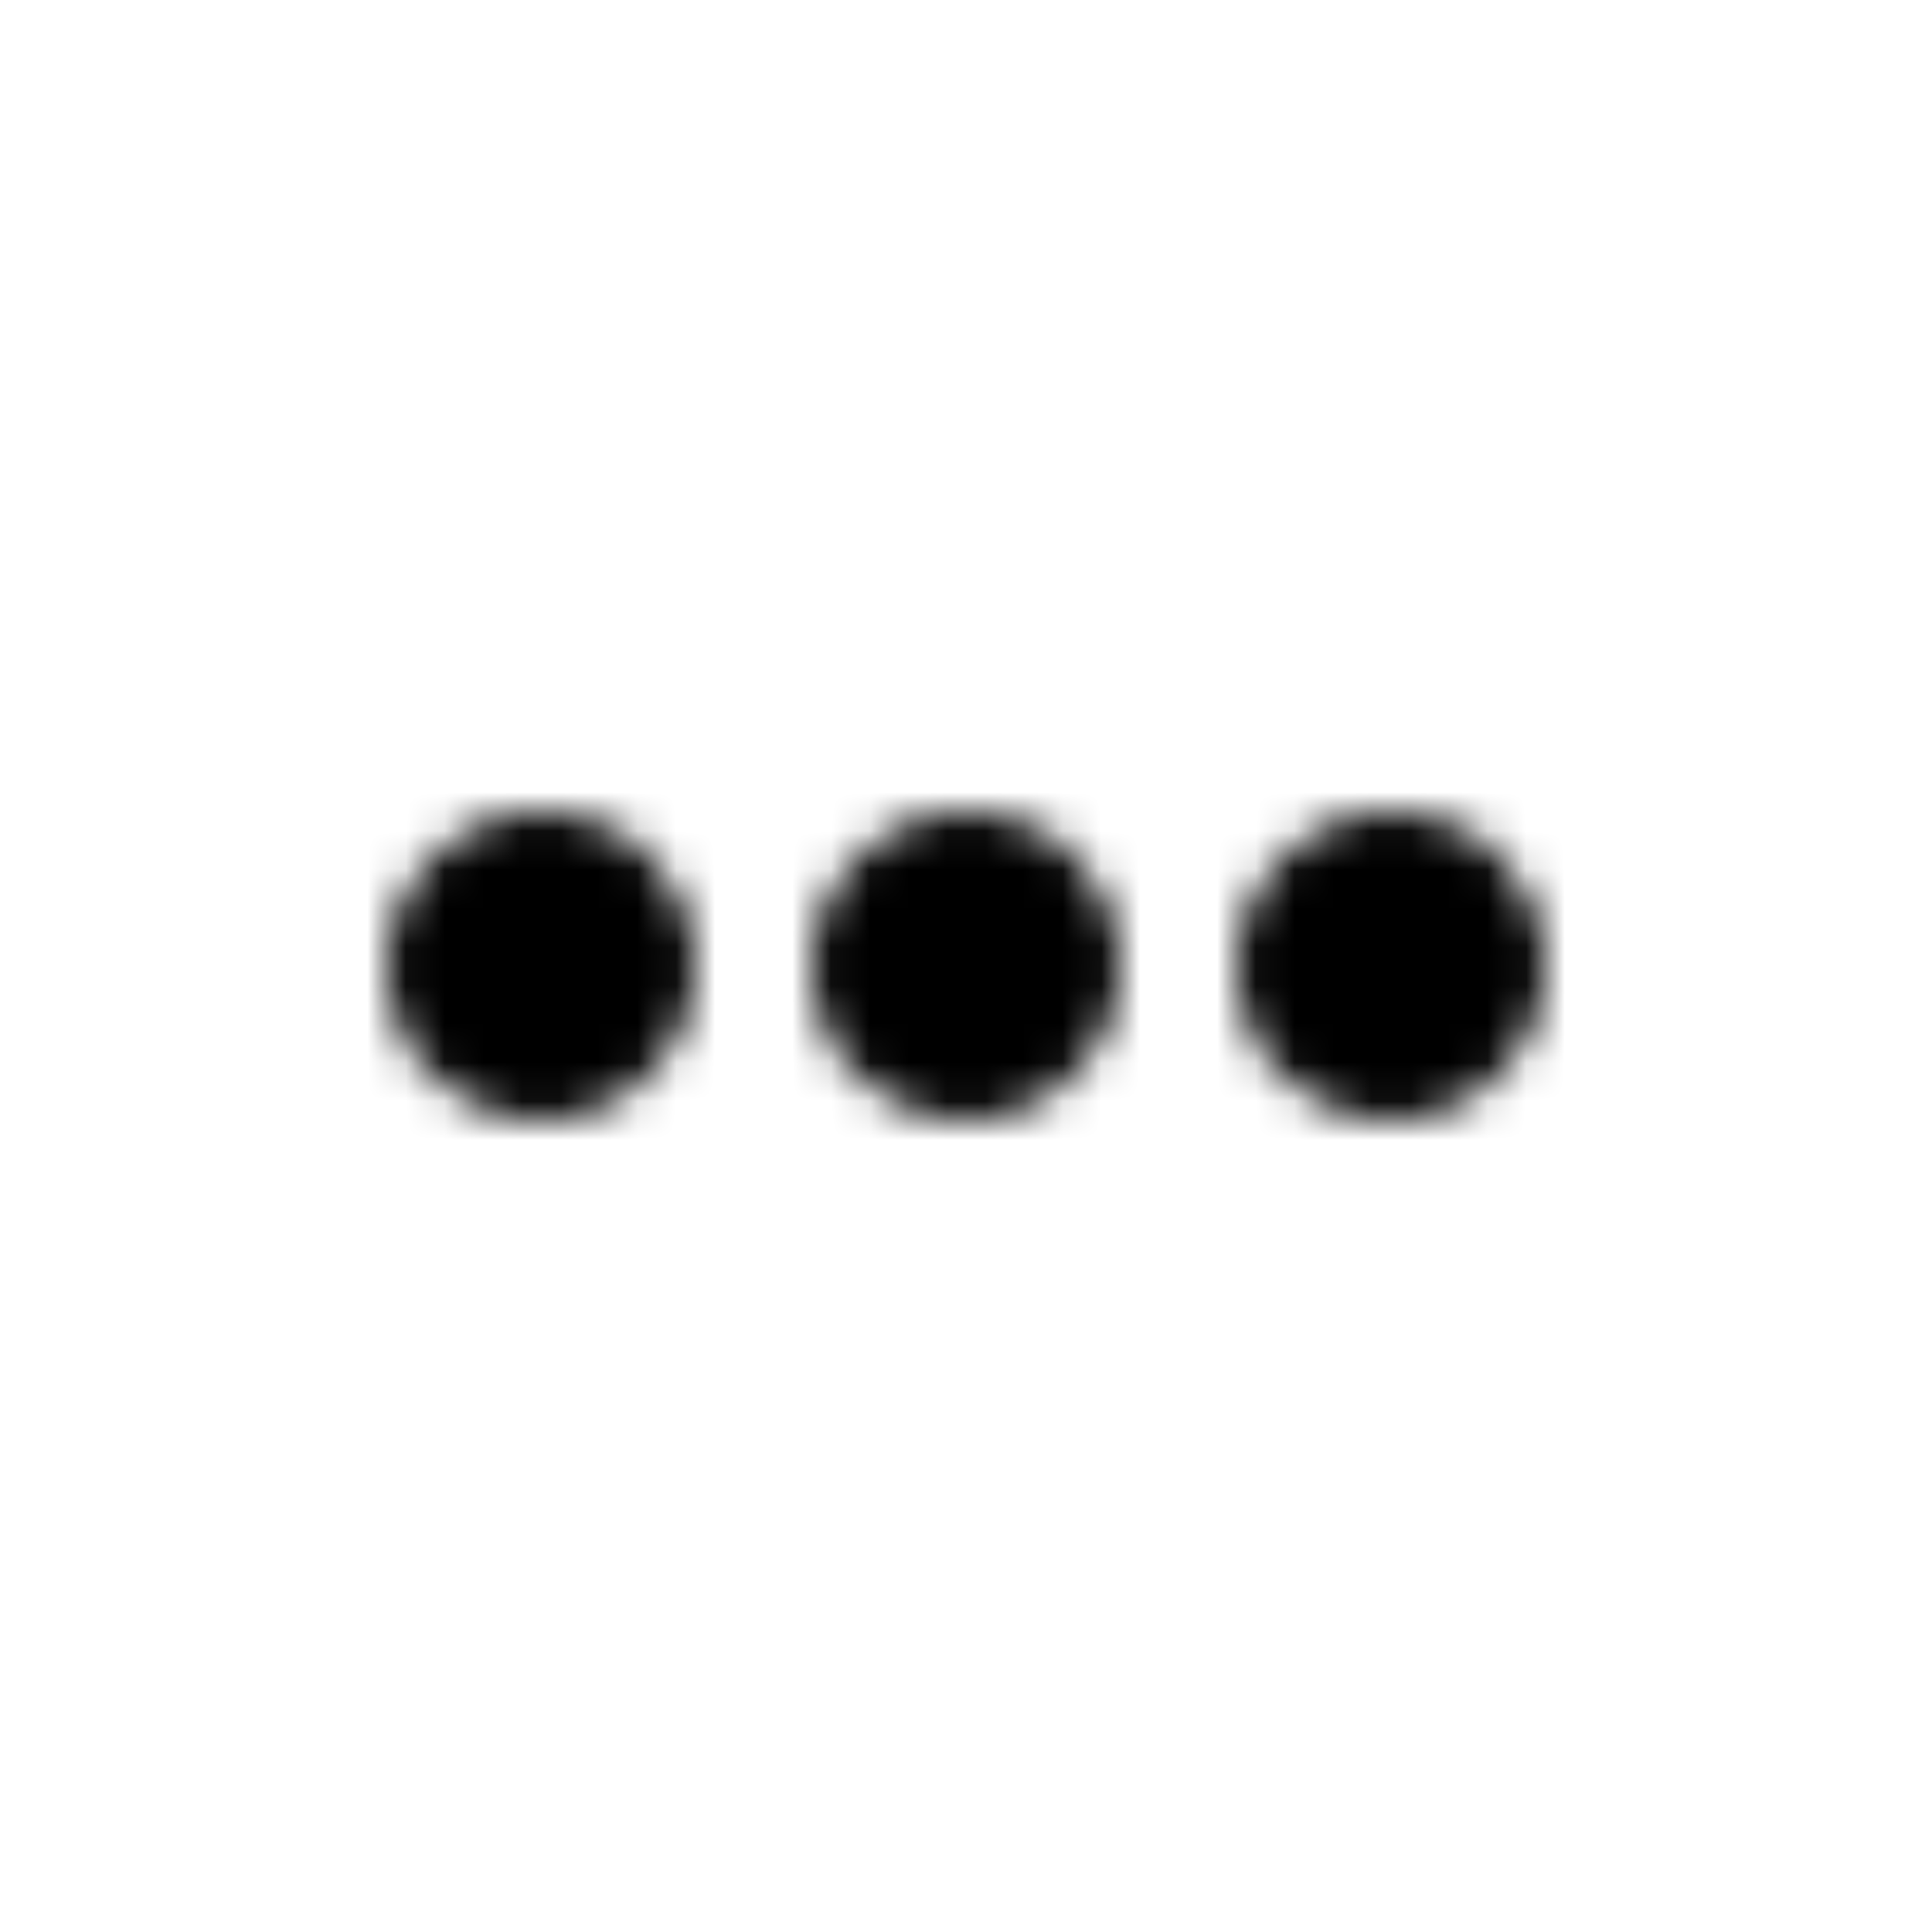 <svg width="50" height="50" viewBox="0 0 50 50" fill="none" xmlns="http://www.w3.org/2000/svg">
<mask id="mask0_340_1480" style="mask-type:alpha" maskUnits="userSpaceOnUse" x="10" y="21" width="30" height="8">
<path fill-rule="evenodd" clip-rule="evenodd" d="M14 29C16.209 29 18 27.209 18 25C18 22.791 16.209 21 14 21C11.791 21 10 22.791 10 25C10 27.209 11.791 29 14 29ZM25 29C27.209 29 29 27.209 29 25C29 22.791 27.209 21 25 21C22.791 21 21 22.791 21 25C21 27.209 22.791 29 25 29ZM40 25C40 27.209 38.209 29 36 29C33.791 29 32 27.209 32 25C32 22.791 33.791 21 36 21C38.209 21 40 22.791 40 25Z" fill="black"/>
</mask>
<g mask="url(#mask0_340_1480)">
<rect width="50" height="50" fill="black"/>
</g>
</svg>
